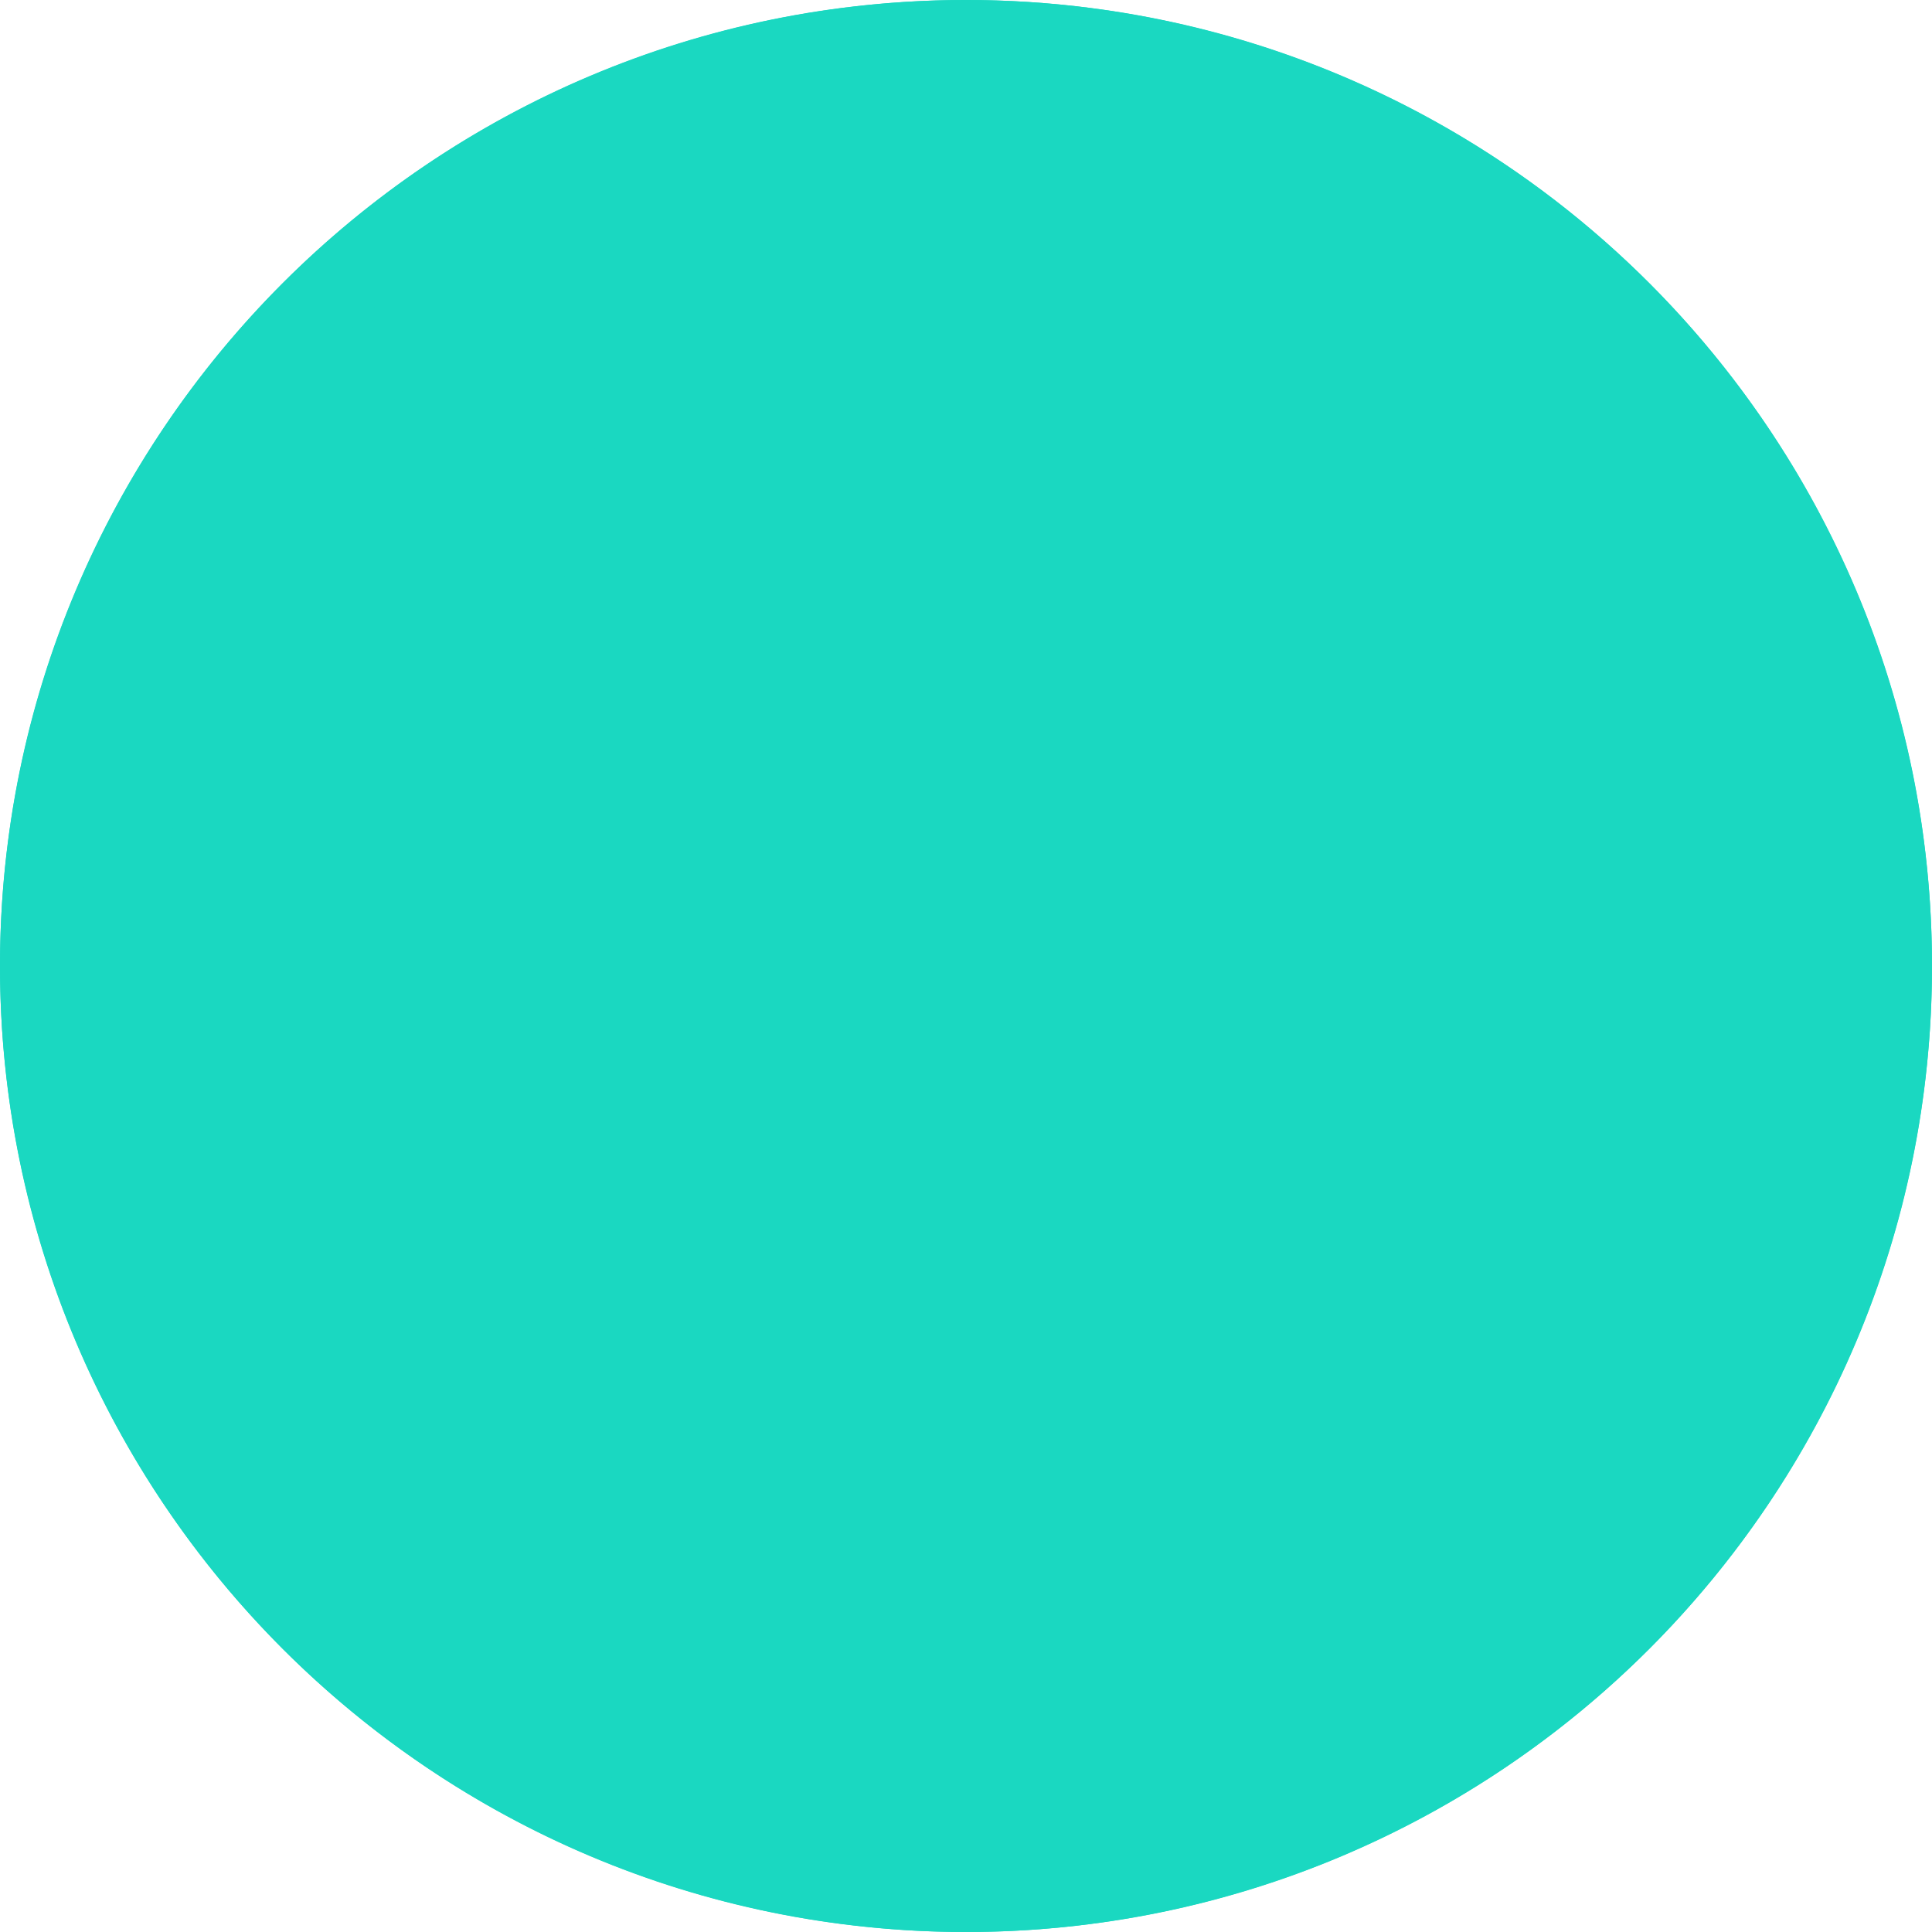 <?xml version="1.0" encoding="UTF-8"?>
<svg width="48px" height="48px" viewBox="0 0 48 48" version="1.1" xmlns="http://www.w3.org/2000/svg" xmlns:xlink="http://www.w3.org/1999/xlink">
    <!-- Generator: Sketch 53.2 (72643) - https://sketchapp.com -->
    <title>icon/banner/collaborator</title>
    <desc>Created with Sketch.</desc>
    <g id="icon/banner/collaborator" stroke="none" stroke-width="1" fill="none" fill-rule="evenodd">
        <g id="Group-9">
            <circle id="Oval" fill="#1ad8c1" cx="24" cy="24" r="24"></circle>
            <path d="M24,46 C36.15,46 46,36.15 46,24 C46,11.85 36.15,2 24,2 C11.85,2 2,11.85 2,24 C2,36.15 11.85,46 24,46 Z M24,48 C10.745,48 0,37.255 0,24 C0,10.745 10.745,0 24,0 C37.255,0 48,10.745 48,24 C48,37.255 37.255,48 24,48 Z" id="Oval" fill="#1ad8c1" fill-rule="nonzero"></path>
            <circle id="Oval-2" fill="#1ad8c1" cx="24" cy="15" r="10"></circle>
            <ellipse id="Oval-2-Copy" fill="#1ad8c1" cx="24" cy="37" rx="18" ry="9"></ellipse>
            <path d="M24,44 C35.046,44 44,35.046 44,24 C44,12.954 35.046,4 24,4 C12.954,4 4,12.954 4,24 C4,35.046 12.954,44 24,44 Z M24,46 C11.85,46 2,36.15 2,24 C2,11.85 11.85,2 24,2 C36.15,2 46,11.85 46,24 C46,36.15 36.15,46 24,46 Z" id="Oval" fill="#1ad8c1" fill-rule="nonzero"></path>
        </g>
    </g>
</svg>